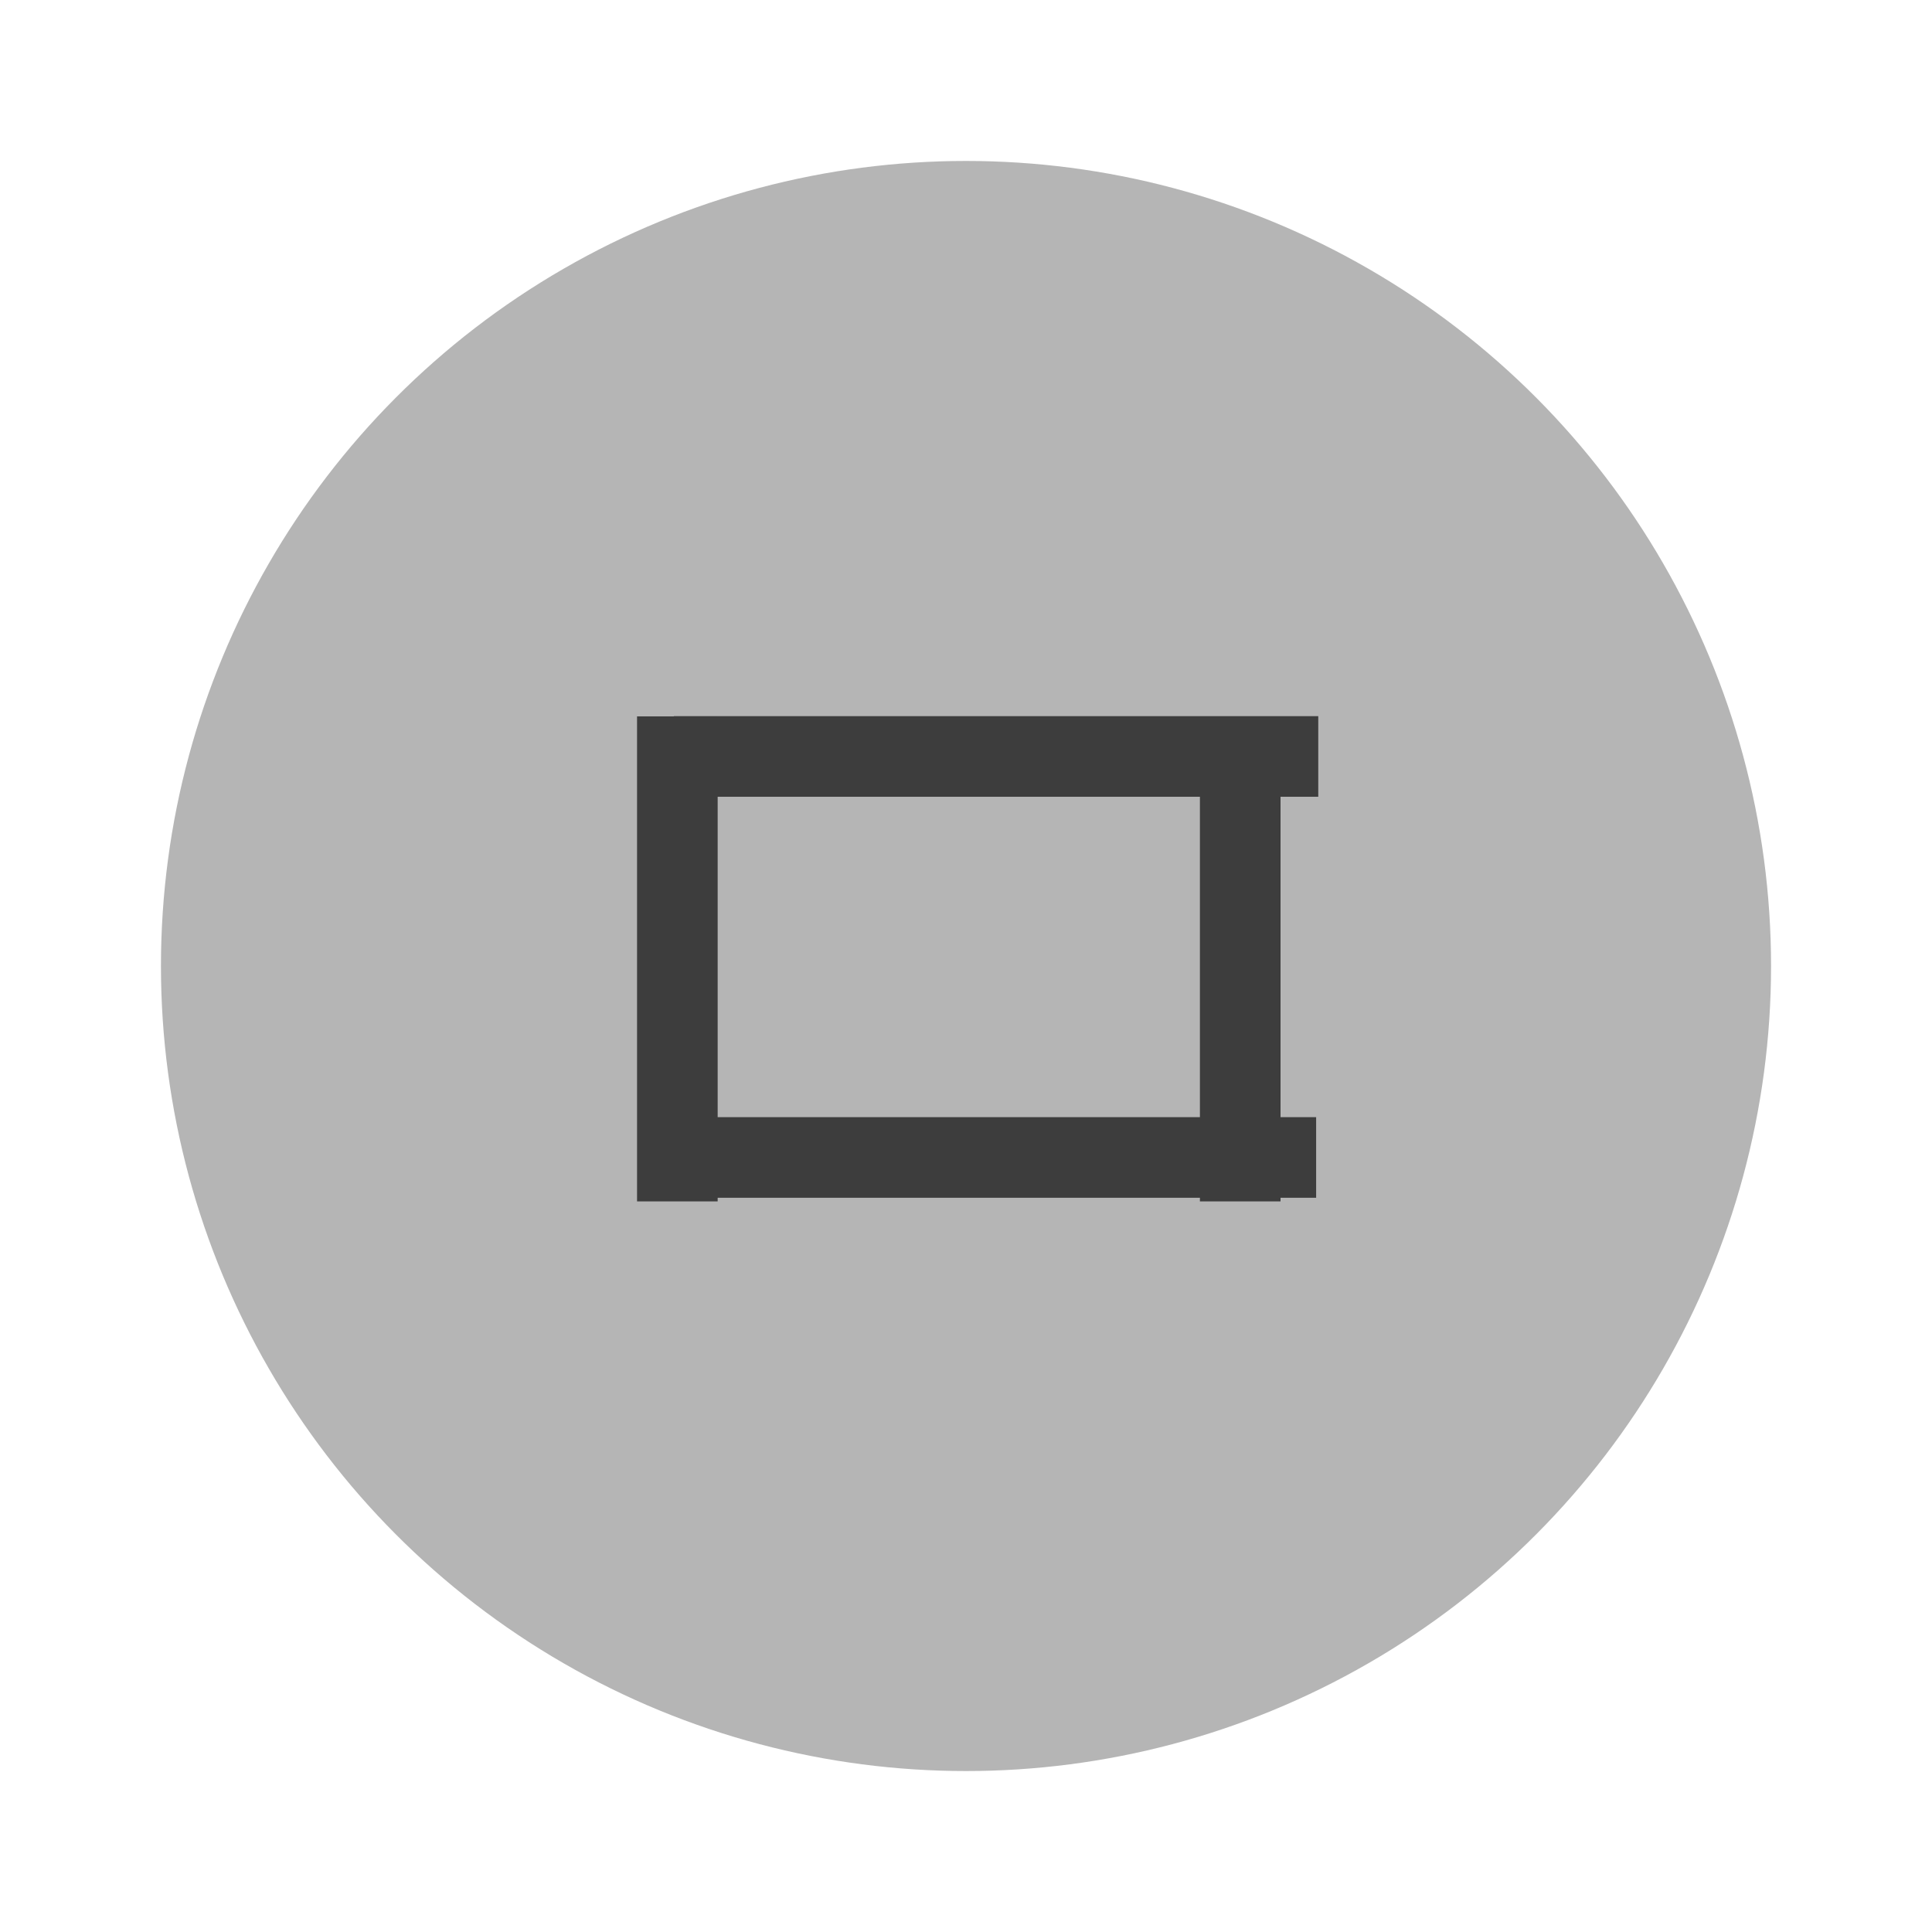 <?xml version="1.0" encoding="UTF-8" standalone="no"?>
<svg
   xmlns:dc="http://purl.org/dc/elements/1.1/"
   xmlns:cc="http://creativecommons.org/ns#"
   xmlns:rdf="http://www.w3.org/1999/02/22-rdf-syntax-ns#"
   xmlns:svg="http://www.w3.org/2000/svg"
   xmlns="http://www.w3.org/2000/svg"
   xmlns:sodipodi="http://sodipodi.sourceforge.net/DTD/sodipodi-0.dtd"
   xmlns:inkscape="http://www.inkscape.org/namespaces/inkscape"
   width="24"
   height="24"
   version="1.1"
   viewBox="0 0 6.35 6.35"
   id="svg5275"
   sodipodi:docname="unmaximize_focused_pressed.svg"
   inkscape:version="1.0.1 (0767f8302a, 2020-10-17)">
  <defs
     id="defs5279" />
  <sodipodi:namedview
     pagecolor="#3D3D3D"
     bordercolor="#666666"
     borderopacity="1"
     objecttolerance="10"
     gridtolerance="10"
     guidetolerance="10"
     inkscape:pageopacity="0"
     inkscape:pageshadow="2"
     inkscape:window-width="1548"
     inkscape:window-height="1208"
     id="namedview5277"
     showgrid="true"
     inkscape:zoom="21.454545"
     inkscape:cx="14.9944"
     inkscape:cy="9.8855007"
     inkscape:window-x="3075"
     inkscape:window-y="277"
     inkscape:window-maximized="0"
     inkscape:current-layer="g5273"
     inkscape:document-rotation="0">
    <inkscape:grid
       type="xygrid"
       id="grid5826" />
  </sodipodi:namedview>
  <g
     transform="translate(0,-290.915)"
     id="g5273">
    <circle
       cx="3.175"
       cy="294.09"
       r="2.646"
       id="circle5255"
       style="fill:#B5B5B5;stroke-width:0.661" />
    <g
       transform="matrix(0.566,-0.707,0.566,0.707,-164.837,88.103)"
       id="g5259">
      <rect
         transform="rotate(-45)"
         x="-206.78"
         y="208.69"
         width="0.265"
         height="2.646"
         id="rect5257"
         style="fill:#3D3D3D;stroke-width:0.197" />
    </g>
    <g
       transform="matrix(-0.707,-0.426,0.707,-0.426,-202.54,420.59)"
       id="g5263">
      <rect
         transform="rotate(-45)"
         x="-206.78"
         y="208.69"
         width="0.265"
         height="2.646"
         id="rect5261"
         style="fill:#3D3D3D;stroke-width:0.197" />
    </g>
    <g
       transform="matrix(-0.707,-0.426,0.707,-0.426,-204.39,420.59)"
       id="g5267">
      <rect
         transform="rotate(-45)"
         x="-206.78"
         y="208.69"
         width="0.265"
         height="2.646"
         id="rect5265"
         style="fill:#3D3D3D;stroke-width:0.197" />
    </g>
    <g
       transform="matrix(0.566,-0.707,0.566,0.707,-164.83,86.785)"
       id="g5271">
      <rect
         transform="rotate(-45)"
         x="-206.78"
         y="208.69"
         width="0.265"
         height="2.646"
         id="rect5269"
         style="fill:#3D3D3D;stroke-width:0.197" />
    </g>
  </g>
</svg>
